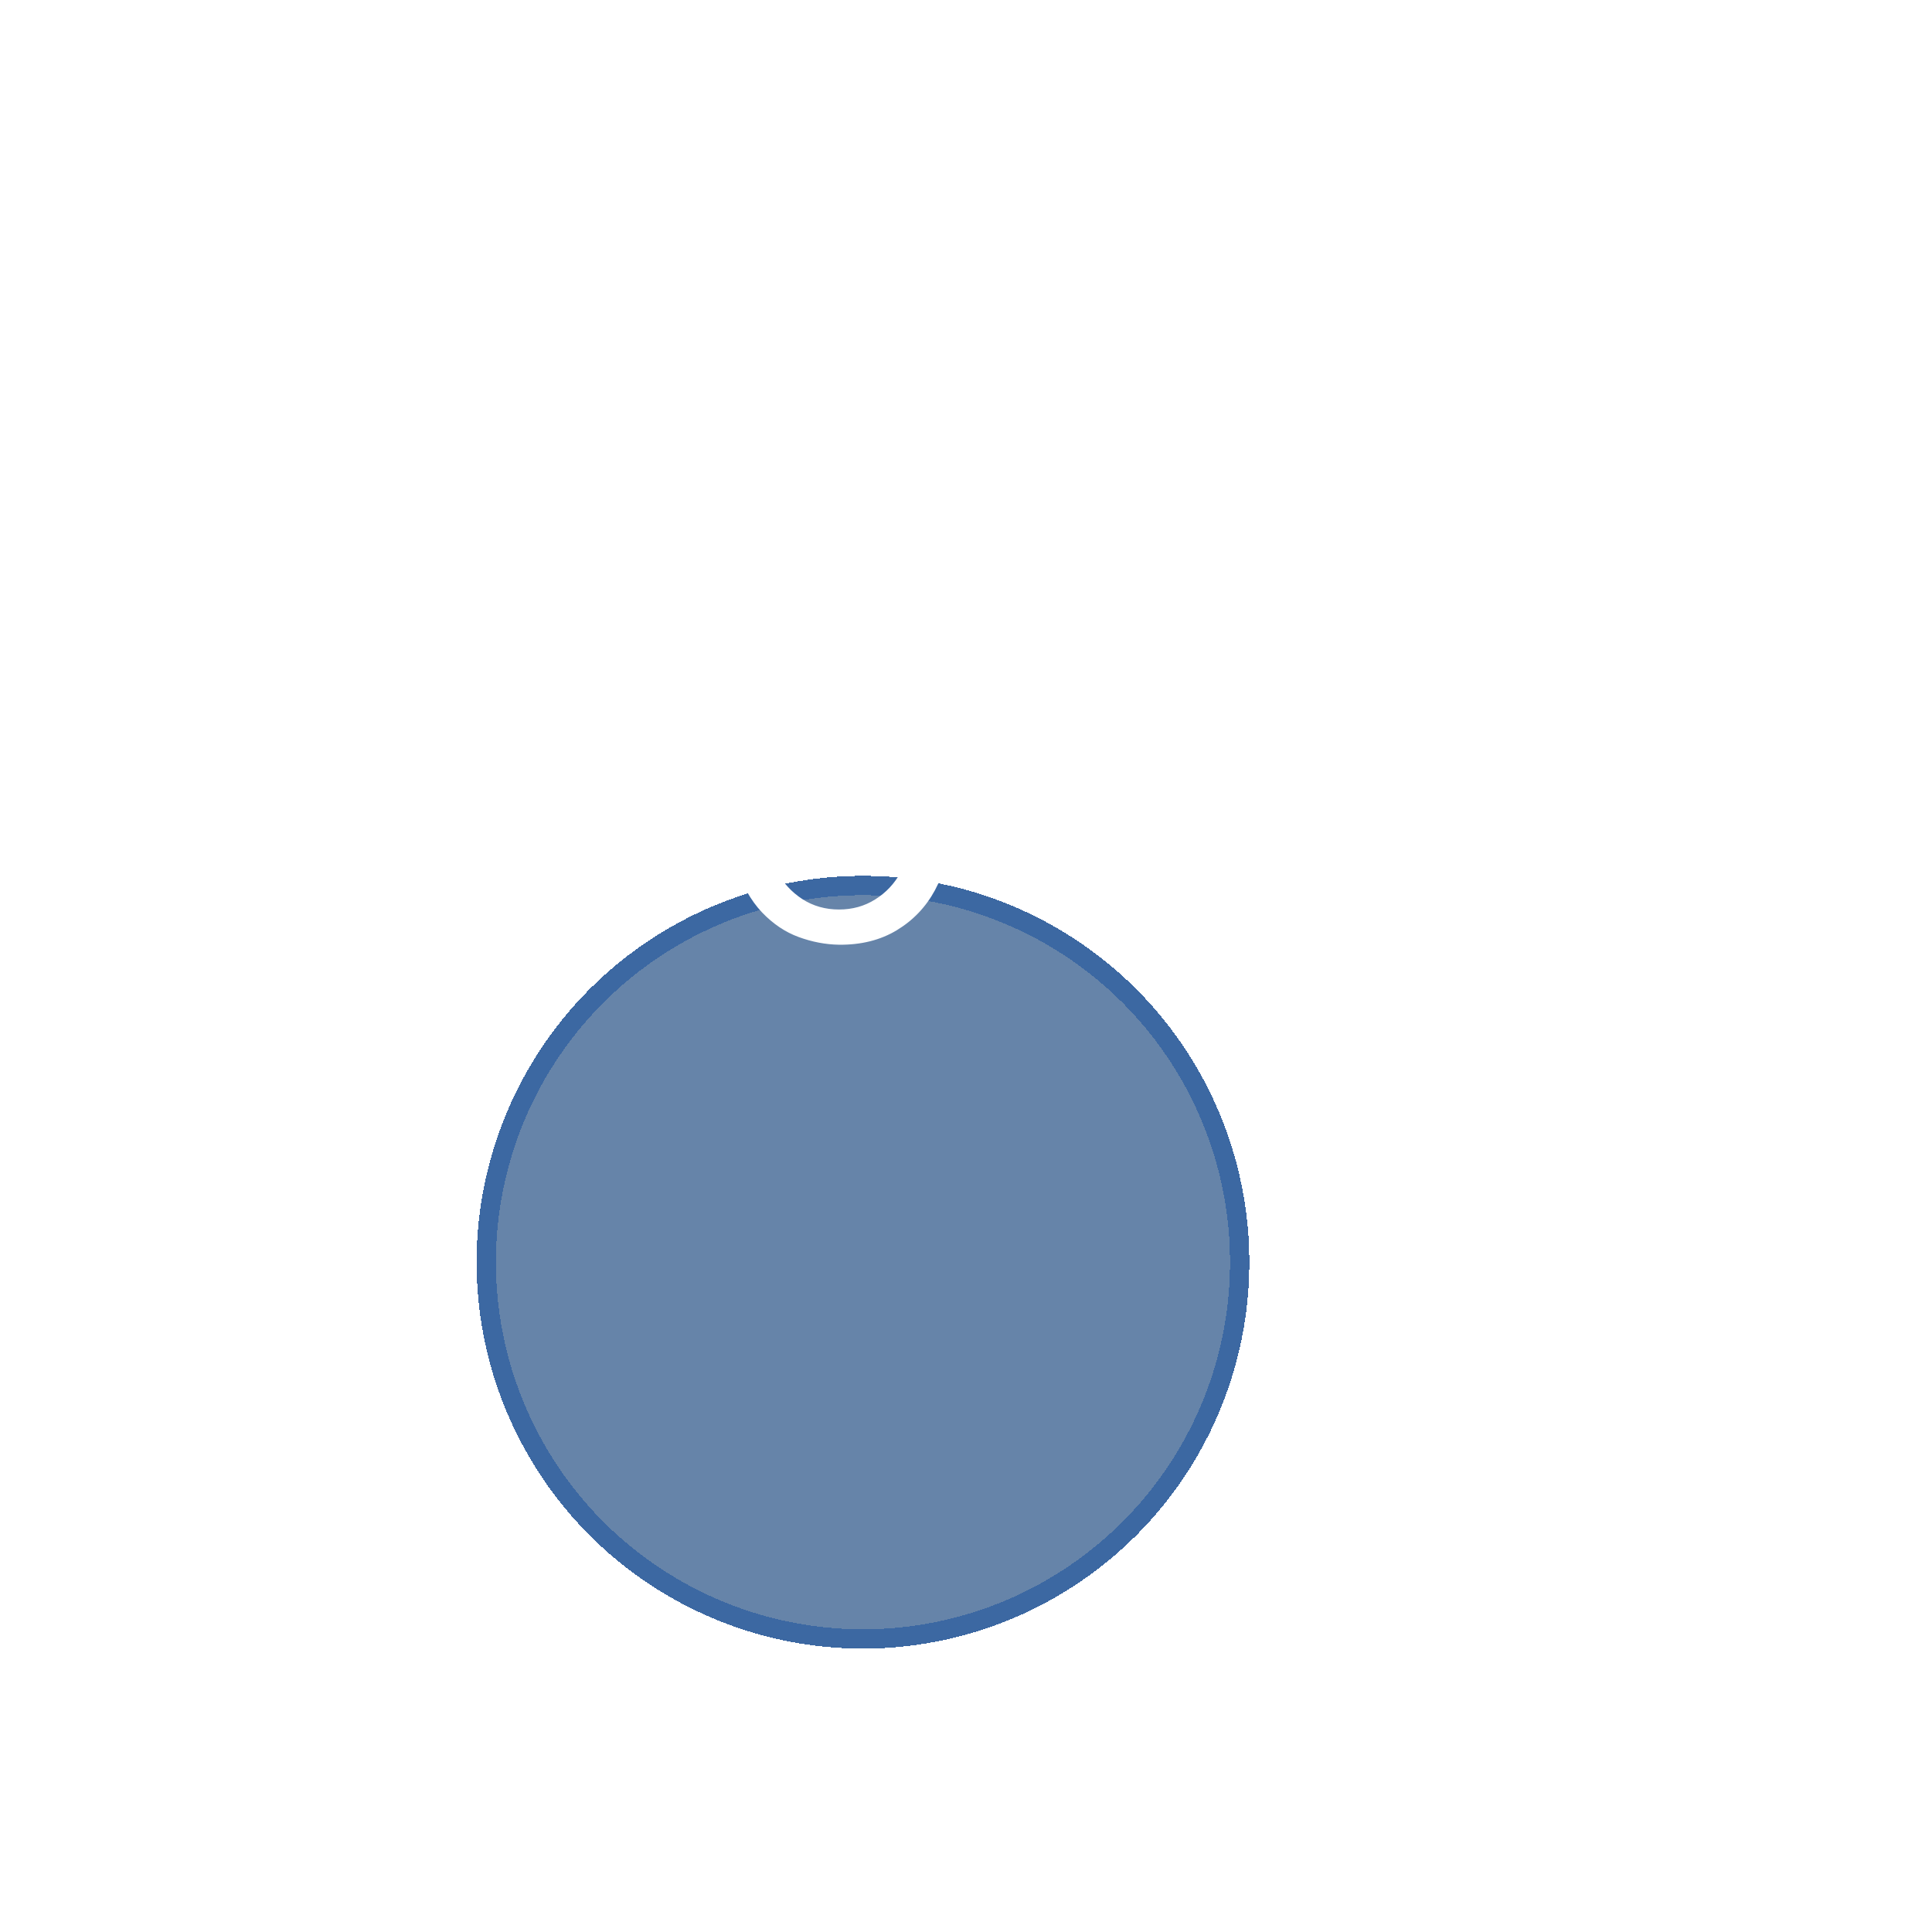 <svg width="150" height="150" viewBox="0 0 150 150" fill="none" xmlns="http://www.w3.org/2000/svg">
<g filter="url(#filter0_dddiii_2062_969)">
<circle cx="75" cy="60" r="30" fill="#244F85" fill-opacity="0.7" shape-rendering="crispEdges"/>
<circle cx="75" cy="60" r="30" fill="white" fill-opacity="0.01" shape-rendering="crispEdges"/>
<circle cx="75" cy="60" r="29.25" stroke="#3A67A1" stroke-width="1.5" shape-rendering="crispEdges"/>
<circle cx="75" cy="60" r="29.25" stroke="white" stroke-opacity="0.01" stroke-width="1.5" shape-rendering="crispEdges"/>
</g>
<path d="M65.141 73.348C64.097 73.331 63.053 73.133 62.009 72.751C60.965 72.37 60.012 71.728 59.151 70.825C58.289 69.913 57.597 68.683 57.075 67.133C56.553 65.576 56.292 63.62 56.292 61.267C56.292 59.013 56.503 57.016 56.926 55.276C57.348 53.528 57.961 52.057 58.765 50.864C59.569 49.663 60.538 48.751 61.674 48.13C62.817 47.508 64.106 47.197 65.539 47.197C66.964 47.197 68.232 47.483 69.342 48.055C70.461 48.618 71.372 49.406 72.077 50.416C72.781 51.427 73.237 52.592 73.444 53.909H70.411C70.129 52.766 69.582 51.817 68.77 51.063C67.959 50.309 66.881 49.932 65.539 49.932C63.567 49.932 62.013 50.789 60.878 52.505C59.751 54.22 59.184 56.627 59.175 59.726H59.374C59.838 59.022 60.389 58.421 61.027 57.924C61.674 57.418 62.386 57.029 63.165 56.755C63.944 56.482 64.768 56.345 65.638 56.345C67.097 56.345 68.431 56.71 69.641 57.439C70.85 58.16 71.82 59.158 72.549 60.434C73.278 61.702 73.643 63.156 73.643 64.797C73.643 66.371 73.29 67.813 72.586 69.122C71.882 70.423 70.892 71.459 69.616 72.229C68.348 72.992 66.856 73.365 65.141 73.348ZM65.141 70.614C66.185 70.614 67.122 70.353 67.95 69.831C68.787 69.309 69.446 68.608 69.926 67.73C70.415 66.852 70.66 65.874 70.66 64.797C70.66 63.745 70.424 62.788 69.951 61.926C69.487 61.056 68.845 60.364 68.025 59.85C67.213 59.336 66.285 59.08 65.241 59.08C64.454 59.08 63.72 59.237 63.041 59.552C62.361 59.858 61.765 60.281 61.251 60.82C60.745 61.358 60.348 61.975 60.058 62.672C59.768 63.359 59.623 64.084 59.623 64.847C59.623 65.858 59.859 66.802 60.331 67.68C60.812 68.559 61.466 69.267 62.295 69.806C63.132 70.344 64.081 70.614 65.141 70.614ZM87.008 73.348C85.135 73.348 83.54 72.838 82.223 71.819C80.905 70.792 79.898 69.305 79.203 67.357C78.507 65.402 78.159 63.04 78.159 60.273C78.159 57.522 78.507 55.173 79.203 53.225C79.907 51.27 80.918 49.779 82.235 48.751C83.561 47.715 85.152 47.197 87.008 47.197C88.864 47.197 90.451 47.715 91.768 48.751C93.094 49.779 94.105 51.27 94.801 53.225C95.505 55.173 95.857 57.522 95.857 60.273C95.857 63.04 95.509 65.402 94.813 67.357C94.117 69.305 93.111 70.792 91.793 71.819C90.476 72.838 88.88 73.348 87.008 73.348ZM87.008 70.614C88.864 70.614 90.306 69.719 91.333 67.929C92.361 66.139 92.874 63.587 92.874 60.273C92.874 58.069 92.638 56.192 92.166 54.642C91.702 53.093 91.031 51.912 90.152 51.1C89.282 50.288 88.234 49.882 87.008 49.882C85.168 49.882 83.731 50.789 82.695 52.604C81.659 54.41 81.141 56.967 81.141 60.273C81.141 62.477 81.373 64.349 81.838 65.891C82.302 67.432 82.969 68.604 83.838 69.408C84.717 70.212 85.773 70.614 87.008 70.614Z" fill="white"/>
<defs>
<filter id="filter0_dddiii_2062_969" x="0" y="0" width="150" height="150" filterUnits="userSpaceOnUse" color-interpolation-filters="sRGB">
<feFlood flood-opacity="0" result="BackgroundImageFix"/>
<feColorMatrix in="SourceAlpha" type="matrix" values="0 0 0 0 0 0 0 0 0 0 0 0 0 0 0 0 0 0 127 0" result="hardAlpha"/>
<feOffset dy="16"/>
<feGaussianBlur stdDeviation="1"/>
<feComposite in2="hardAlpha" operator="out"/>
<feColorMatrix type="matrix" values="0 0 0 0 0 0 0 0 0 0 0 0 0 0 0 0 0 0 0.1 0"/>
<feBlend mode="normal" in2="BackgroundImageFix" result="effect1_dropShadow_2062_969"/>
<feColorMatrix in="SourceAlpha" type="matrix" values="0 0 0 0 0 0 0 0 0 0 0 0 0 0 0 0 0 0 127 0" result="hardAlpha"/>
<feOffset dy="2"/>
<feGaussianBlur stdDeviation="4"/>
<feComposite in2="hardAlpha" operator="out"/>
<feColorMatrix type="matrix" values="0 0 0 0 0 0 0 0 0 0 0 0 0 0 0 0 0 0 0.15 0"/>
<feBlend mode="normal" in2="effect1_dropShadow_2062_969" result="effect2_dropShadow_2062_969"/>
<feColorMatrix in="SourceAlpha" type="matrix" values="0 0 0 0 0 0 0 0 0 0 0 0 0 0 0 0 0 0 127 0" result="hardAlpha"/>
<feMorphology radius="5" operator="erode" in="SourceAlpha" result="effect3_dropShadow_2062_969"/>
<feOffset dy="15"/>
<feGaussianBlur stdDeviation="25"/>
<feComposite in2="hardAlpha" operator="out"/>
<feColorMatrix type="matrix" values="0 0 0 0 0.227 0 0 0 0 0.416 0 0 0 0 0.537 0 0 0 0.25 0"/>
<feBlend mode="normal" in2="effect2_dropShadow_2062_969" result="effect3_dropShadow_2062_969"/>
<feBlend mode="normal" in="SourceGraphic" in2="effect3_dropShadow_2062_969" result="shape"/>
<feColorMatrix in="SourceAlpha" type="matrix" values="0 0 0 0 0 0 0 0 0 0 0 0 0 0 0 0 0 0 127 0" result="hardAlpha"/>
<feOffset dy="8"/>
<feGaussianBlur stdDeviation="2"/>
<feComposite in2="hardAlpha" operator="arithmetic" k2="-1" k3="1"/>
<feColorMatrix type="matrix" values="0 0 0 0 0 0 0 0 0 0 0 0 0 0 0 0 0 0 0.15 0"/>
<feBlend mode="normal" in2="shape" result="effect4_innerShadow_2062_969"/>
<feColorMatrix in="SourceAlpha" type="matrix" values="0 0 0 0 0 0 0 0 0 0 0 0 0 0 0 0 0 0 127 0" result="hardAlpha"/>
<feOffset dy="5"/>
<feGaussianBlur stdDeviation="2.5"/>
<feComposite in2="hardAlpha" operator="arithmetic" k2="-1" k3="1"/>
<feColorMatrix type="matrix" values="0 0 0 0 0 0 0 0 0 0 0 0 0 0 0 0 0 0 0.15 0"/>
<feBlend mode="normal" in2="effect4_innerShadow_2062_969" result="effect5_innerShadow_2062_969"/>
<feColorMatrix in="SourceAlpha" type="matrix" values="0 0 0 0 0 0 0 0 0 0 0 0 0 0 0 0 0 0 127 0" result="hardAlpha"/>
<feOffset dx="-8" dy="-8"/>
<feGaussianBlur stdDeviation="4"/>
<feComposite in2="hardAlpha" operator="arithmetic" k2="-1" k3="1"/>
<feColorMatrix type="matrix" values="0 0 0 0 1 0 0 0 0 1 0 0 0 0 1 0 0 0 0.1 0"/>
<feBlend mode="normal" in2="effect5_innerShadow_2062_969" result="effect6_innerShadow_2062_969"/>
</filter>
</defs>
</svg>
